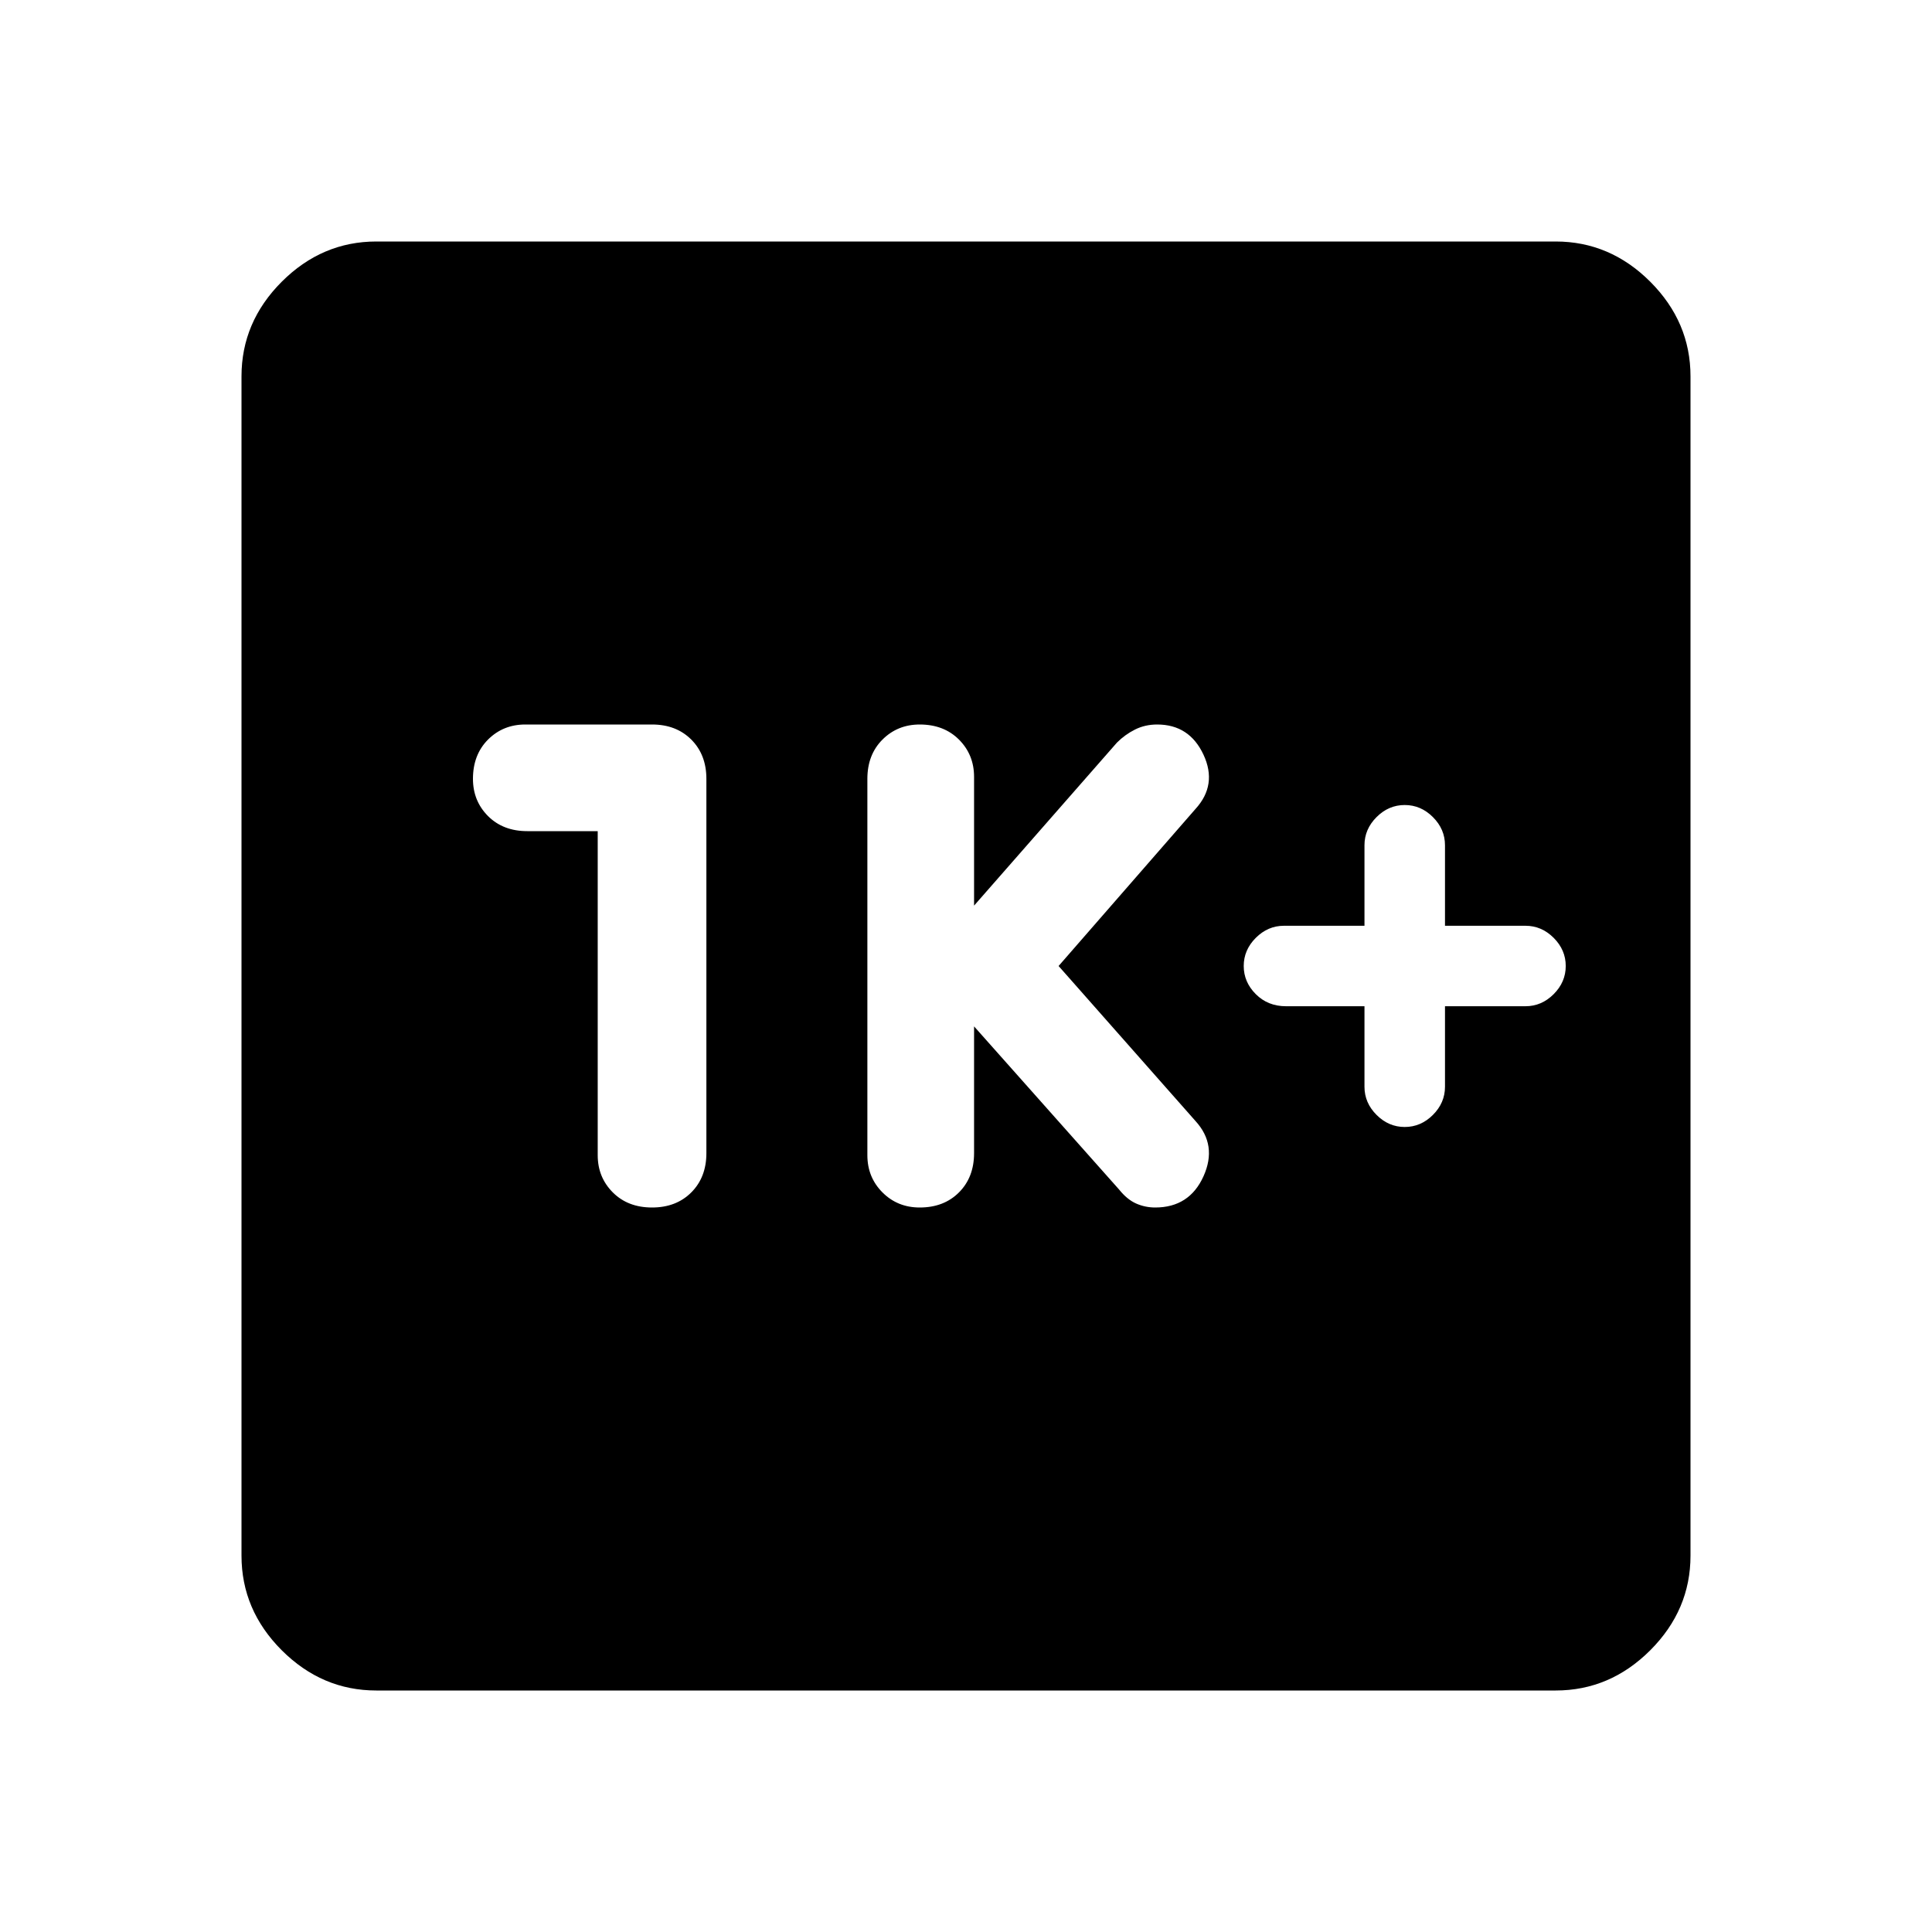<svg xmlns="http://www.w3.org/2000/svg" height="40" width="40"><path d="M29.083 23.333Q29.417 23.333 29.667 23.083Q29.917 22.833 29.917 22.5V20.833H31.583Q31.917 20.833 32.167 20.583Q32.417 20.333 32.417 20Q32.417 19.667 32.167 19.417Q31.917 19.167 31.583 19.167H29.917V17.5Q29.917 17.167 29.667 16.917Q29.417 16.667 29.083 16.667Q28.75 16.667 28.5 16.917Q28.25 17.167 28.25 17.5V19.167H26.583Q26.25 19.167 26 19.417Q25.75 19.667 25.75 20Q25.75 20.333 26 20.583Q26.25 20.833 26.625 20.833H28.25V22.5Q28.25 22.833 28.5 23.083Q28.75 23.333 29.083 23.333ZM19.042 25Q19.542 25 19.854 24.688Q20.167 24.375 20.167 23.875V21.25L23.167 24.625Q23.333 24.833 23.521 24.917Q23.708 25 23.917 25Q24.625 25 24.917 24.354Q25.208 23.708 24.75 23.208L21.917 20L24.75 16.75Q25.208 16.25 24.917 15.625Q24.625 15 23.958 15Q23.708 15 23.5 15.104Q23.292 15.208 23.125 15.375L20.167 18.75V16.083Q20.167 15.625 19.854 15.312Q19.542 15 19.042 15Q18.583 15 18.271 15.312Q17.958 15.625 17.958 16.125V23.917Q17.958 24.375 18.271 24.688Q18.583 25 19.042 25ZM12.375 17.208V23.917Q12.375 24.375 12.688 24.688Q13 25 13.5 25Q14 25 14.312 24.688Q14.625 24.375 14.625 23.875V16.125Q14.625 15.625 14.312 15.312Q14 15 13.5 15H10.875Q10.417 15 10.104 15.312Q9.792 15.625 9.792 16.125Q9.792 16.583 10.104 16.896Q10.417 17.208 10.917 17.208ZM7.792 35Q6.667 35 5.833 34.167Q5 33.333 5 32.208V7.792Q5 6.667 5.833 5.833Q6.667 5 7.792 5H32.208Q33.333 5 34.167 5.833Q35 6.667 35 7.792V32.208Q35 33.333 34.167 34.167Q33.333 35 32.208 35Z"/></svg>